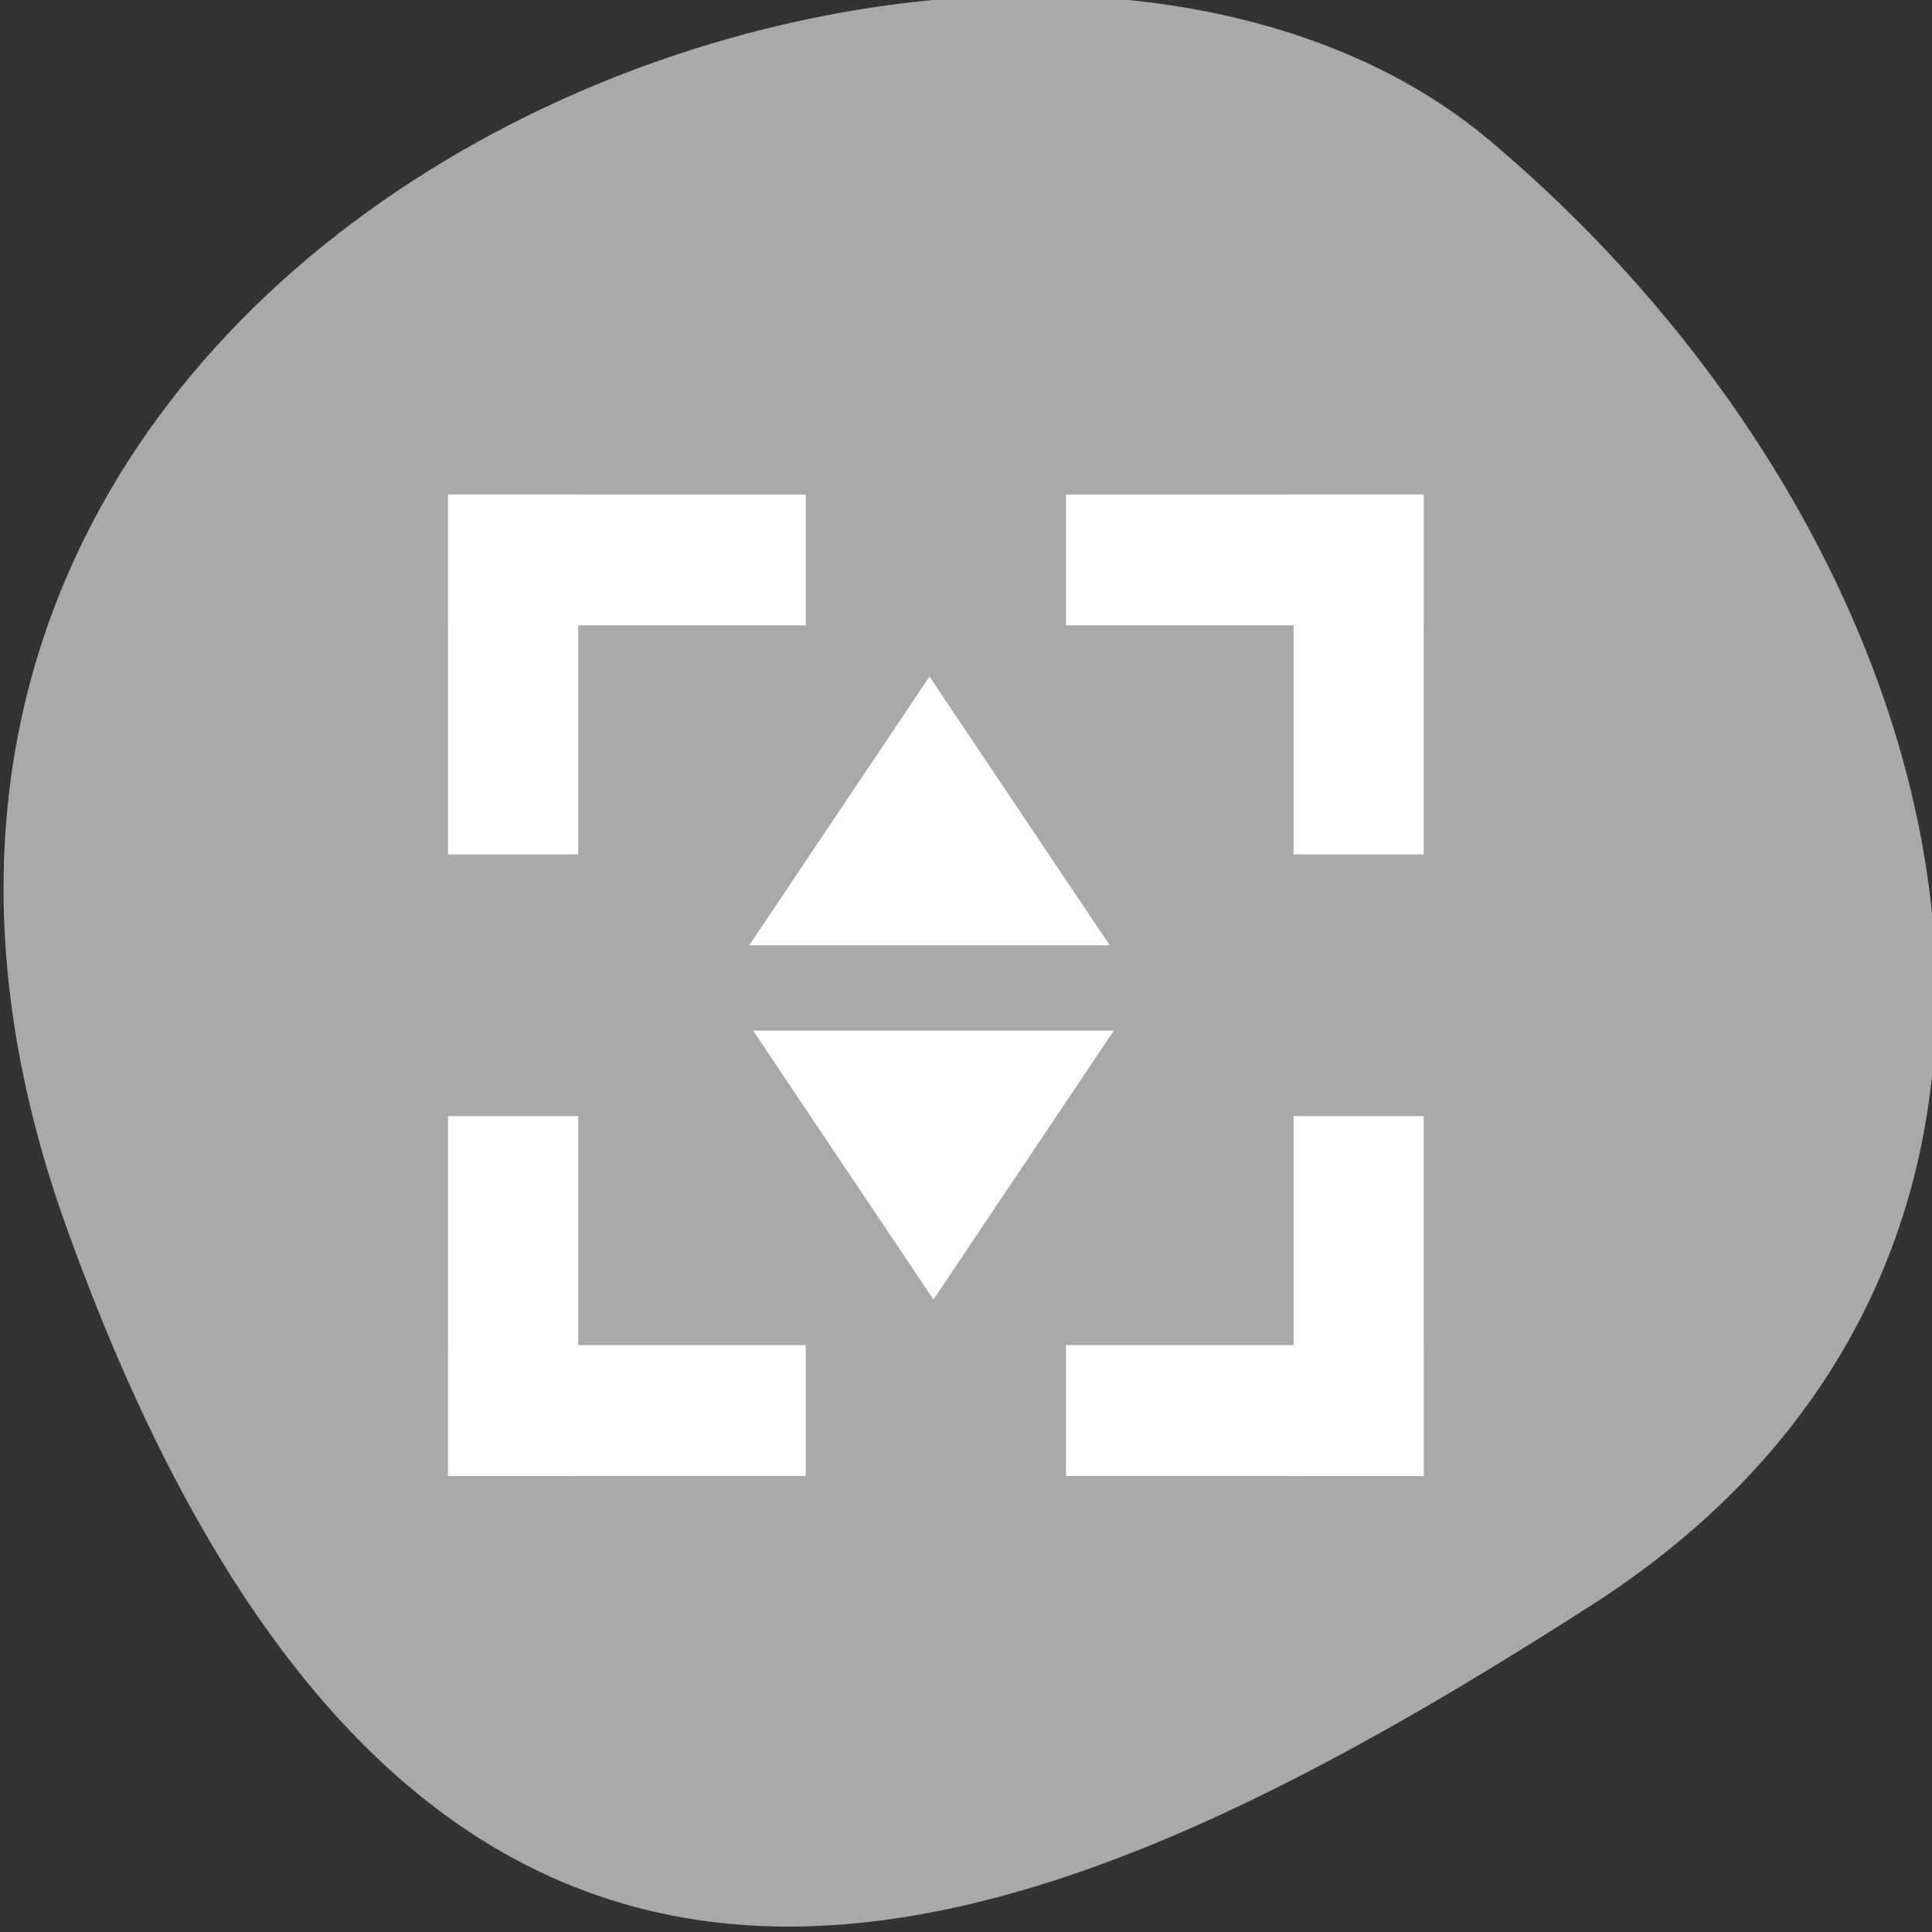 <?xml version="1.0" encoding="UTF-8" standalone="no"?>
<!-- Created with Inkscape (http://www.inkscape.org/) -->

<svg
   xmlns:dc="http://purl.org/dc/elements/1.1/"
   xmlns:cc="http://creativecommons.org/ns#"
   xmlns:rdf="http://www.w3.org/1999/02/22-rdf-syntax-ns#"
   xmlns:svg="http://www.w3.org/2000/svg"
   xmlns="http://www.w3.org/2000/svg"
   xmlns:sodipodi="http://sodipodi.sourceforge.net/DTD/sodipodi-0.dtd"
   xmlns:inkscape="http://www.inkscape.org/namespaces/inkscape"
   width="256"
   height="256"
   id="svg10914"
   version="1.1"
   inkscape:version="0.48.4 r9939"
   sodipodi:docname="kdenlive-zoom-large.svg">
  <rect width="100%" height="100%" fill="#333333" stroke="none"/>
  <sodipodi:namedview
     id="base"
     pagecolor="#ffffff"
     bordercolor="#666666"
     borderopacity="1.0"
     inkscape:pageopacity="0.0"
     inkscape:pageshadow="2"
     inkscape:zoom="0.99279435"
     inkscape:cx="33.439062"
     inkscape:cy="122.04931"
     inkscape:document-units="px"
     inkscape:current-layer="layer1"
     showgrid="false"
     inkscape:showpageshadow="false"
     inkscape:snap-page="true"
     inkscape:snap-bbox="false"
     inkscape:window-width="644"
     inkscape:window-height="476"
     inkscape:window-x="24"
     inkscape:window-y="295"
     inkscape:window-maximized="0"
     inkscape:object-nodes="true"
     showguides="true"
     inkscape:guide-bbox="true"
     inkscape:snap-object-midpoints="true"
     inkscape:snap-global="false" />
  <defs
     id="defs10916" />
  <g
     transform="translate(0,-796.362)"
     id="layer1"
     inkscape:groupmode="layer"
     inkscape:label="Layer 1">
    <g
       style="fill:#a9a9a9"
       id="g11096"
       transform="matrix(-1.037,0,0,1.357,-1401.706,-1268.432)">
      <path
         sodipodi:nodetypes="zzzz"
         inkscape:connector-curvature="0"
         id="path6974-8-7"
         d="m -1360.14,1641.326 c 46.106,-98.285 -119.594,-146.071 -181.846,-106.056 -62.253,40.014 -83.523,108.581 -13.015,143.082 70.508,34.501 148.755,61.259 194.861,-37.025 z"
         style="color:black;fill:#a9a9a9;fill-opacity:1;fill-rule:nonzero;stroke:none;stroke-width:4;marker:none;visibility:visible;display:inline;overflow:visible;enable-background:accumulate" />
      <g
         style="fill:#a9a9a9"
         id="g37928"
         transform="translate(-574.135,0)" />
    </g>
    <g
       id="g6338"
       transform="translate(1031.31,-659.123)" />
    <g
       id="g6382"
       transform="translate(1031.31,-659.123)" />
    <g
       id="layer1-2"
       transform="matrix(4.309,0,0,4.335,20.594,822.873)"
       style="fill:#ffffff">
      <rect
         style="fill:#ffffff"
         height="11"
         width="4"
         transform="translate(9,28)"
         id="rect3308"
         x="0"
         y="0" />
      <rect
         style="fill:#ffffff"
         height="11"
         width="4"
         transform="translate(35,28)"
         id="rect3310"
         x="0"
         y="0" />
      <rect
         style="fill:#ffffff"
         height="11"
         width="4"
         transform="translate(9,9)"
         id="rect3312"
         x="0"
         y="0" />
      <rect
         style="fill:#ffffff"
         height="11"
         width="4"
         transform="translate(35,9)"
         id="rect3314"
         x="0"
         y="0" />
      <rect
         style="fill:#ffffff"
         height="11"
         width="4"
         transform="matrix(0,-1,1,0,28,39)"
         id="rect3316"
         x="0"
         y="0" />
      <rect
         style="fill:#ffffff"
         height="11"
         width="4"
         transform="matrix(0,-1,1,0,9,13)"
         id="rect3318"
         x="0"
         y="0" />
      <rect
         style="fill:#ffffff"
         height="11"
         width="4"
         transform="matrix(0,1,1,0,28,9)"
         id="rect3320"
         x="0"
         y="0" />
      <rect
         style="fill:#ffffff"
         height="11"
         width="4"
         transform="matrix(0,1,1,0,9,35)"
         id="rect3322"
         x="0"
         y="0" />
      <path
         style="fill:#ffffff;fill-rule:evenodd"
         d="m 29.346,22.778 -5.543,-8.214 -5.543,8.214 z"
         id="path3293"
         inkscape:connector-curvature="0" />
      <path
         style="fill:#ffffff;fill-rule:evenodd"
         d="m 18.38,25.387 5.545,8.22 5.545,-8.22 z"
         id="path32931"
         inkscape:connector-curvature="0" />
    </g>
  </g>
</svg>
